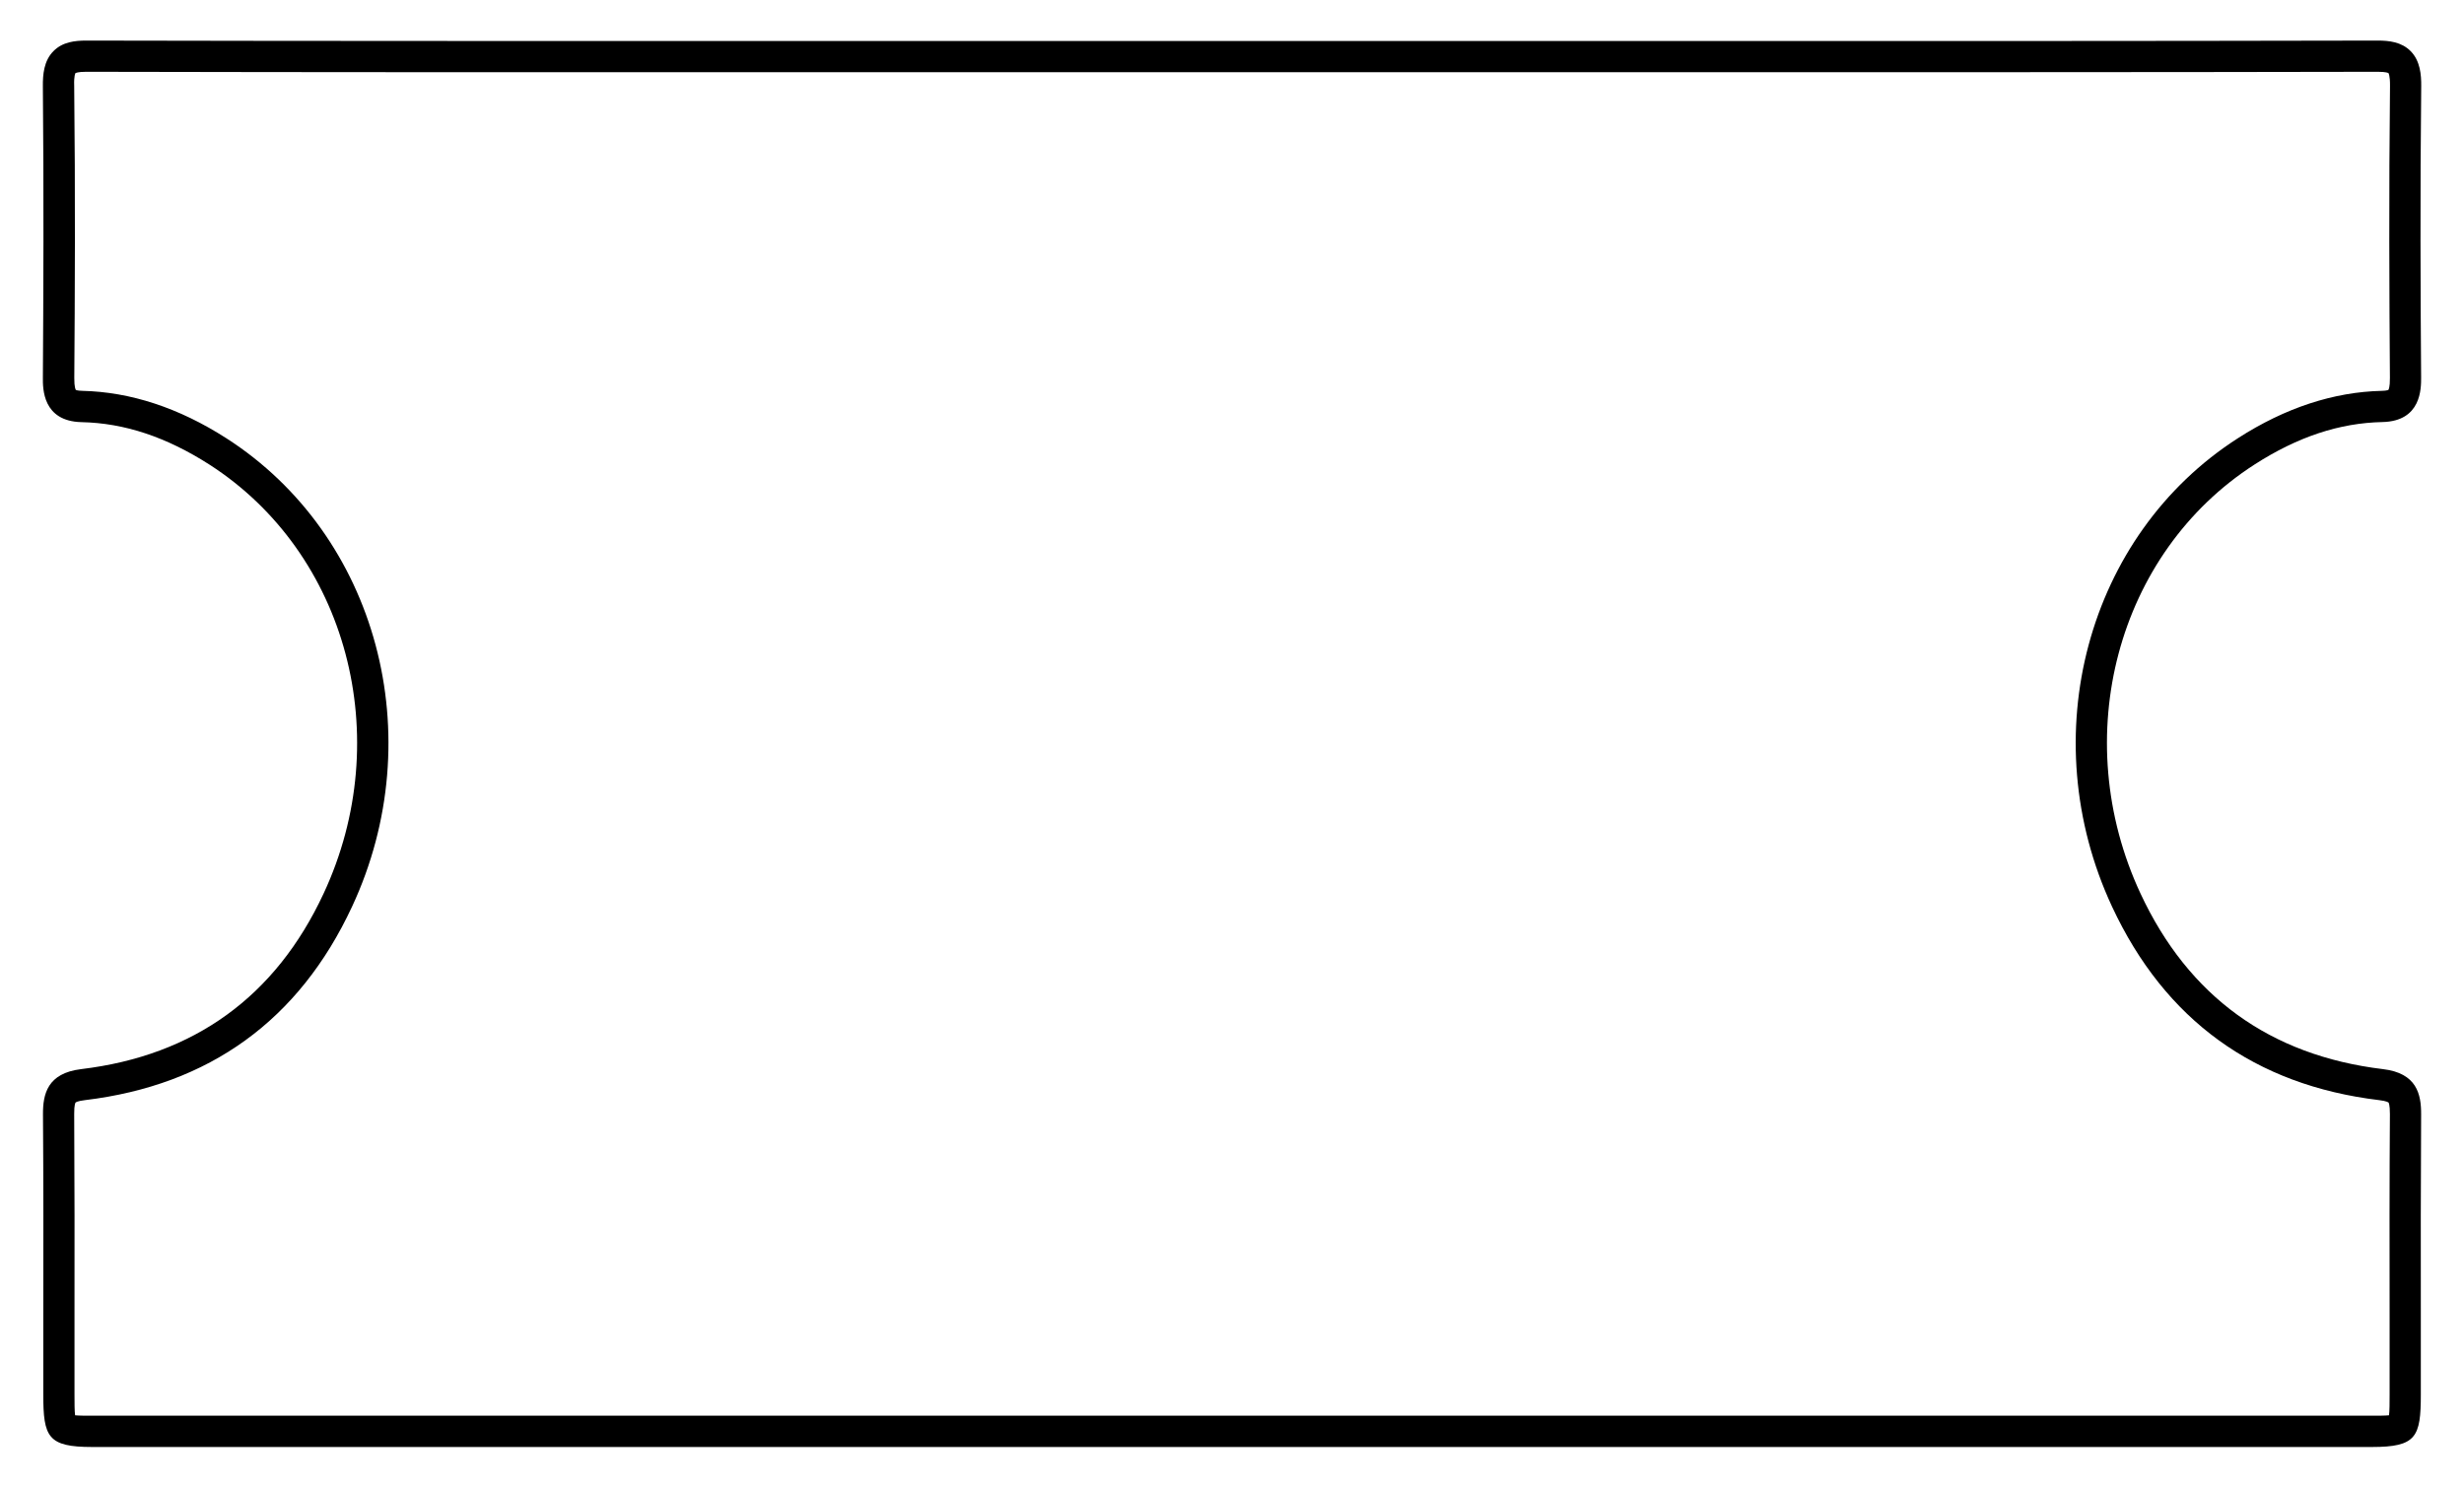 <?xml version="1.0" encoding="utf-8"?>
<!-- Generator: Adobe Illustrator 23.0.1, SVG Export Plug-In . SVG Version: 6.00 Build 0)  -->
<svg version="1.1" id="Camada_1" xmlns="http://www.w3.org/2000/svg" xmlns:xlink="http://www.w3.org/1999/xlink" x="0px" y="0px"
	 viewBox="0 0 247.09 149.2" style="enable-background:new 0 0 247.09 149.2;" xml:space="preserve">
<path d="M226.1,46.58c4.31-2.77,8.5-4.16,12.82-4.25c3.9-0.09,3.87-3.38,3.87-4.46c-0.06-8.01-0.11-18.58,0.01-29.24
	c0.01-1.12-0.1-2.53-1.06-3.5c-0.92-0.93-2.18-1.06-3.29-1.06c-0.01,0-0.02,0-0.03,0c-23.62,0.05-47.64,0.05-70.87,0.04l-30.91,0v0
	l-13.09,0l-13.09,0v0l-30.91,0c-23.23,0-47.25,0.01-70.87-0.04c-0.01,0-0.02,0-0.03,0c-1.12,0-2.38,0.13-3.29,1.06
	c-0.97,0.97-1.07,2.38-1.06,3.5C4.4,19.3,4.35,29.86,4.3,37.88c-0.01,1.08-0.03,4.37,3.87,4.46c4.31,0.09,8.51,1.49,12.82,4.25
	c13.83,8.88,18.76,27.38,11.46,43.03c-4.81,10.33-12.99,16.25-24.31,17.61c-3.4,0.41-3.84,2.52-3.83,4.53
	c0.05,6.77,0.04,13.66,0.03,20.33c0,2.59,0,5.18,0,7.77c0,4.27,0.45,5.27,4.91,5.27l101.21,0v0l13.09,0l13.09,0v0l101.21,0
	c4.46,0,4.91-1,4.91-5.27c0-2.59,0-5.18,0-7.77c-0.01-6.66-0.01-13.55,0.03-20.33c0.01-2.01-0.43-4.13-3.83-4.53
	c-11.32-1.36-19.5-7.29-24.31-17.61C207.35,73.96,212.27,55.46,226.1,46.58z M211.8,90.94c5.3,11.37,14.31,17.9,26.78,19.4
	c0.78,0.09,0.93,0.24,0.94,0.24c0.01,0.01,0.14,0.19,0.14,1.16c-0.05,6.79-0.04,13.68-0.03,20.35c0,2.59,0,5.18,0,7.77
	c0,0.82,0,1.66-0.06,2.09c-0.38,0.04-1.09,0.04-1.72,0.04l-114.3,0l-114.3,0c-0.64,0-1.34,0-1.72-0.04
	c-0.06-0.43-0.06-1.27-0.06-2.09c0-2.59,0-5.18,0-7.77c0.01-6.67,0.01-13.56-0.03-20.35c-0.01-0.97,0.13-1.15,0.14-1.16
	c0,0,0.15-0.15,0.94-0.24c12.47-1.5,21.48-8.02,26.78-19.4c7.96-17.07,2.54-37.27-12.61-46.99c-4.74-3.04-9.6-4.64-14.44-4.75
	c-0.52-0.01-0.66-0.1-0.65-0.1c-0.01-0.02-0.16-0.24-0.15-1.2c0.06-8.03,0.11-18.61-0.01-29.3C7.4,7.57,7.57,7.34,7.56,7.34h0
	c0.02-0.01,0.22-0.14,1.08-0.14c0.01,0,0.01,0,0.02,0c23.63,0.05,47.65,0.05,70.88,0.04l44,0l44,0c23.23,0,47.25,0.01,70.88-0.04
	c0.01,0,0.01,0,0.02,0c0.86,0,1.06,0.12,1.08,0.14h0c0,0,0.16,0.23,0.15,1.26c-0.12,10.69-0.07,21.27-0.01,29.3
	c0.01,0.97-0.14,1.19-0.15,1.2c0,0-0.13,0.09-0.65,0.1c-4.84,0.11-9.7,1.7-14.44,4.75C209.27,53.67,203.85,73.87,211.8,90.94z"/>
</svg>
